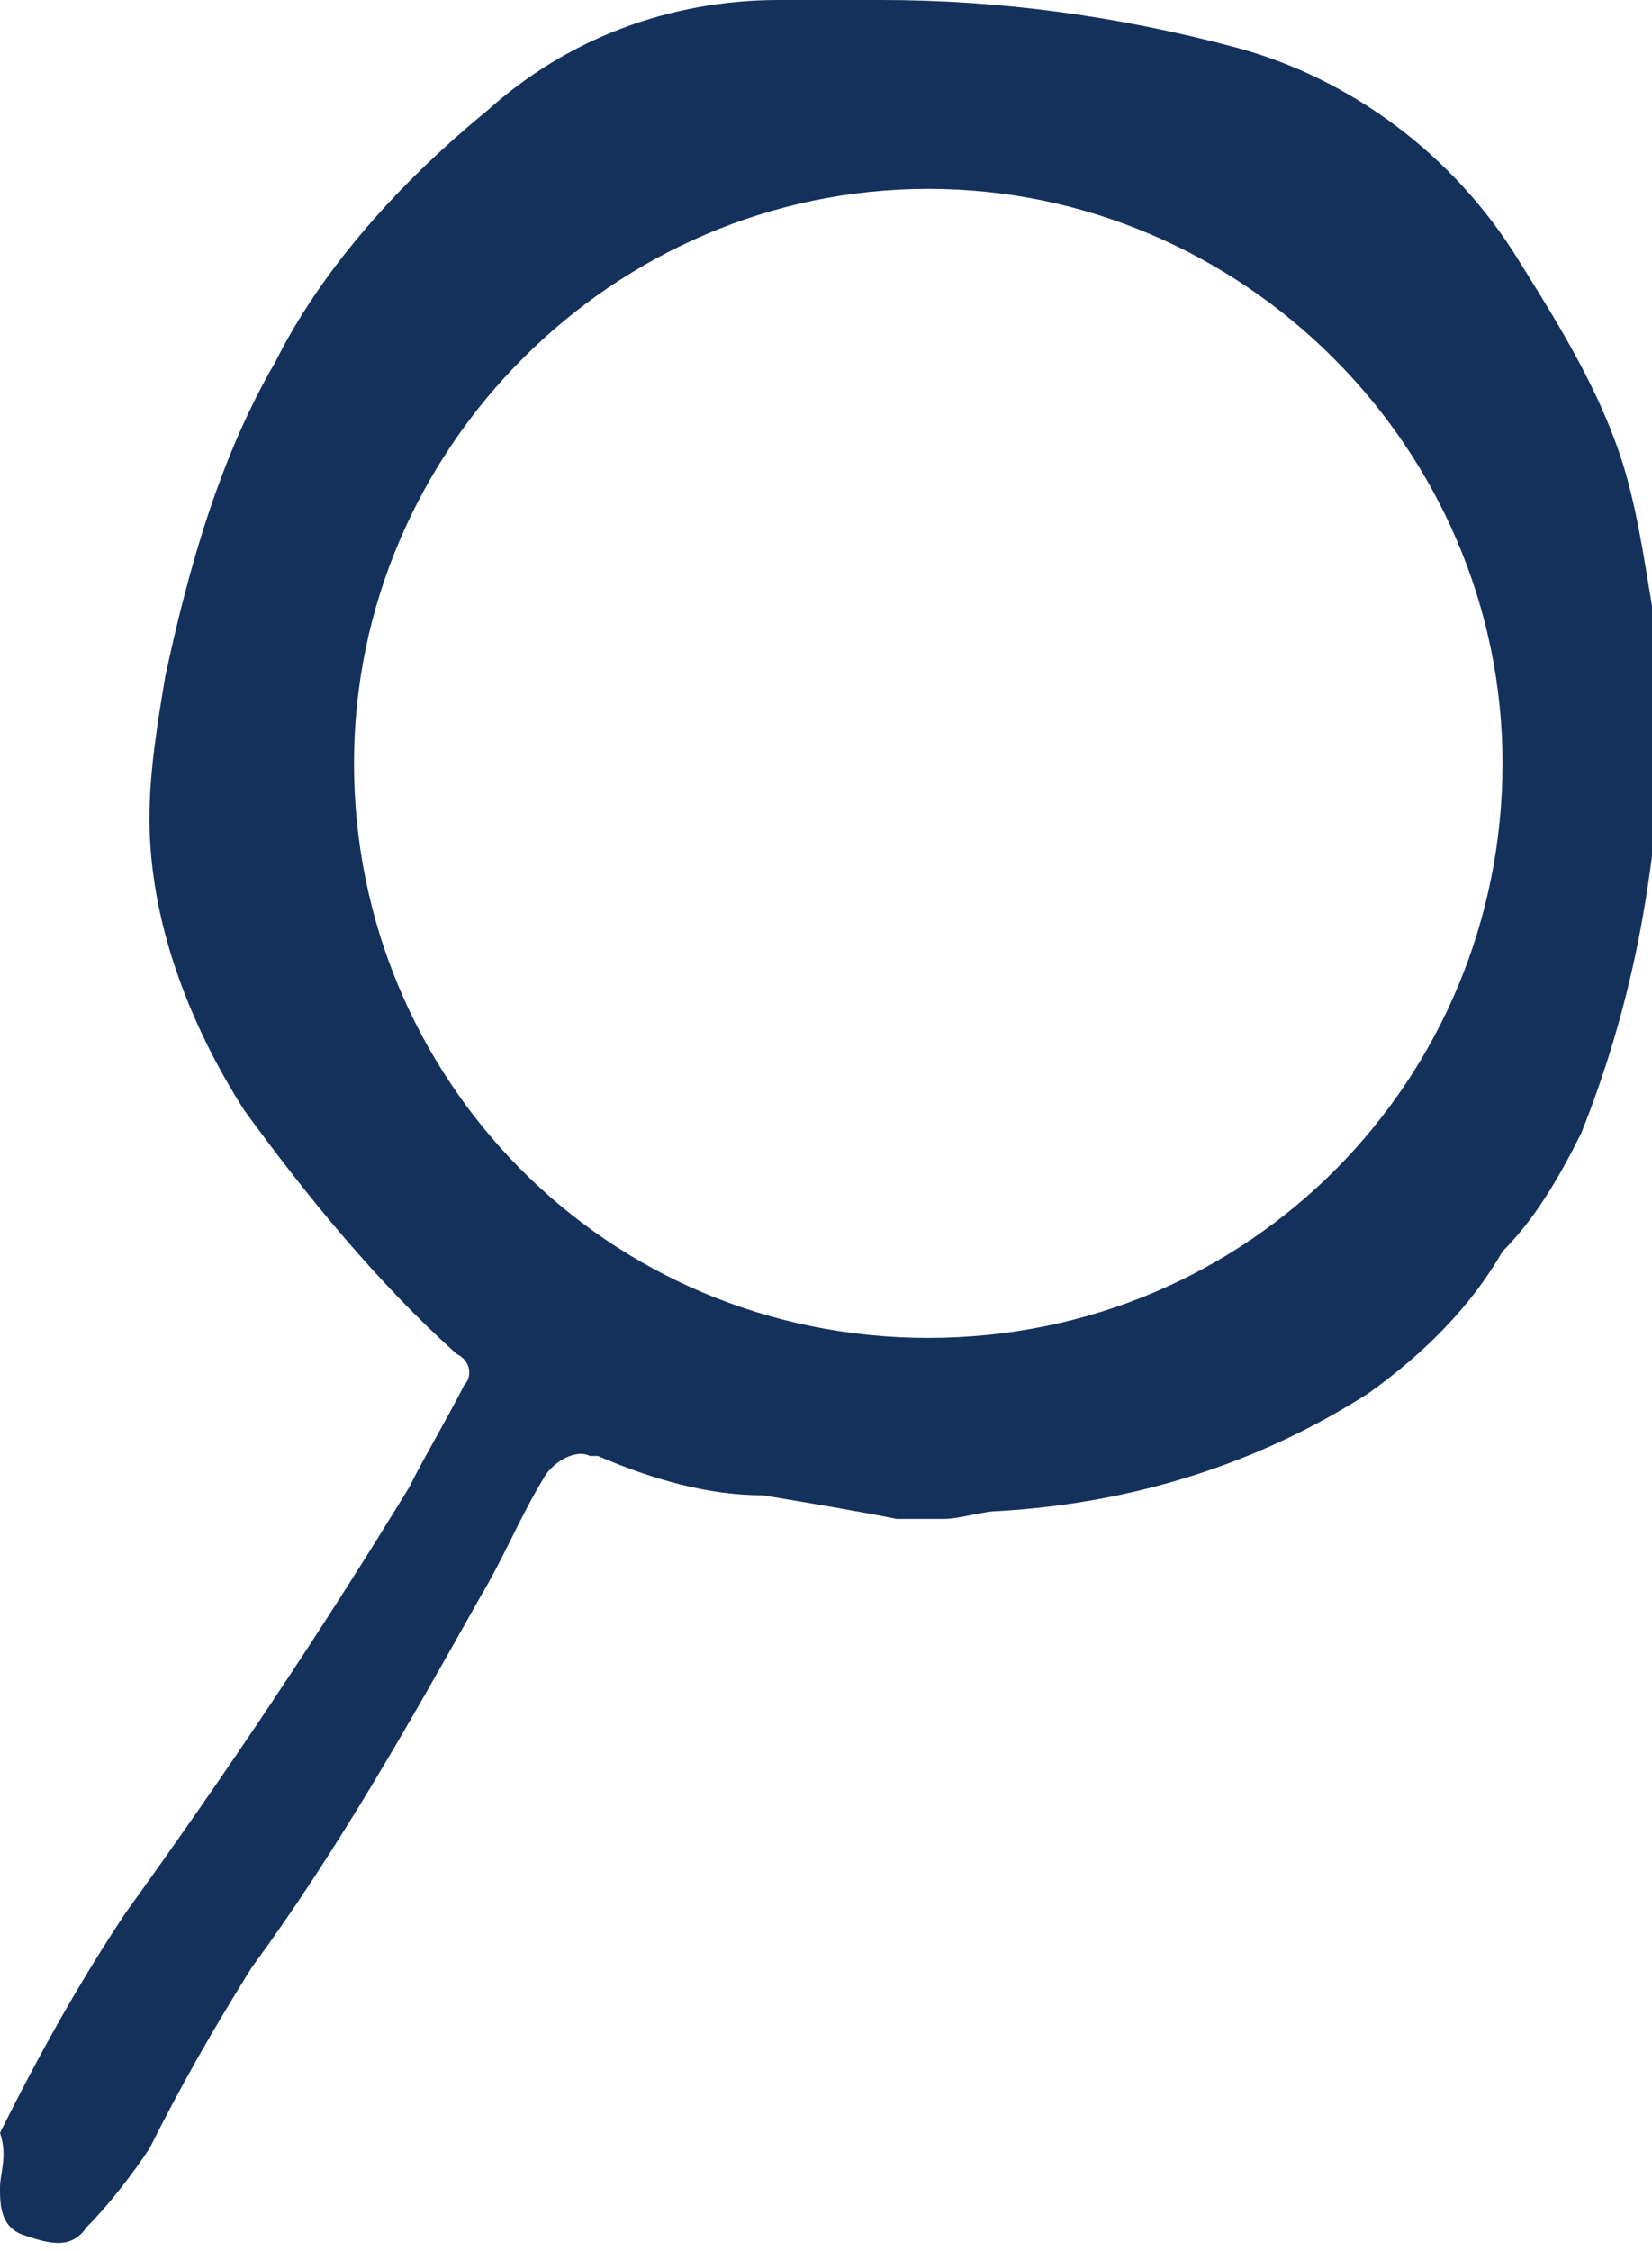 <?xml version="1.0" encoding="utf-8"?>
<!-- Generator: Adobe Illustrator 27.7.0, SVG Export Plug-In . SVG Version: 6.00 Build 0)  -->
<svg version="1.1" id="Layer_1" xmlns="http://www.w3.org/2000/svg" xmlns:xlink="http://www.w3.org/1999/xlink" x="0px" y="0px"
	 viewBox="0 0 21 28.6" style="enable-background:new 0 0 21 28.6;" xml:space="preserve">
<style type="text/css">
	.st0{fill:#14315C;}
</style>
<path class="st0" d="M21,7.7c-0.1-0.6-0.2-1.3-0.4-1.9c-0.3-0.9-0.8-1.7-1.3-2.5c-0.8-1.3-2.1-2.3-3.6-2.7C14.2,0.2,12.7,0,11.2,0
	c-0.5,0-0.9,0-1.3,0C8.5,0,7.2,0.5,6.2,1.4c-1.1,0.9-2.1,2-2.7,3.2c-0.7,1.2-1.1,2.6-1.4,4C2,9.2,1.9,9.8,1.9,10.4
	c0,1.3,0.5,2.6,1.2,3.7c0.8,1.1,1.7,2.2,2.7,3.1c0.2,0.1,0.2,0.3,0.1,0.4c0,0,0,0,0,0c-0.2,0.4-0.5,0.9-0.7,1.3
	c-1.1,1.8-2.3,3.6-3.6,5.4c-0.6,0.9-1.1,1.8-1.6,2.8C0.1,27.4,0,27.6,0,27.8c0,0.2,0,0.5,0.3,0.6c0.3,0.1,0.6,0.2,0.8-0.1
	c0.3-0.3,0.6-0.7,0.8-1c0.4-0.8,0.8-1.5,1.3-2.3c1.1-1.5,2-3.1,2.9-4.7c0.3-0.5,0.5-1,0.8-1.5c0.1-0.2,0.4-0.4,0.6-0.3
	c0,0,0,0,0.1,0c0.7,0.3,1.4,0.5,2.1,0.5c0.6,0.1,1.2,0.2,1.7,0.3c0.2,0,0.4,0,0.6,0c0.2,0,0.5-0.1,0.7-0.1c1.7-0.1,3.3-0.6,4.7-1.5
	c0.7-0.5,1.3-1.1,1.7-1.8c0.4-0.4,0.7-0.9,1-1.5c0.6-1.5,0.9-3,1-4.6C21.1,9.2,21.1,8.4,21,7.7z M11.8,17c-4.1,0-7.3-3.3-7.3-7.3
	s3.3-7.3,7.3-7.3s7.3,3.3,7.3,7.3S15.9,17,11.8,17z"/>
</svg>
